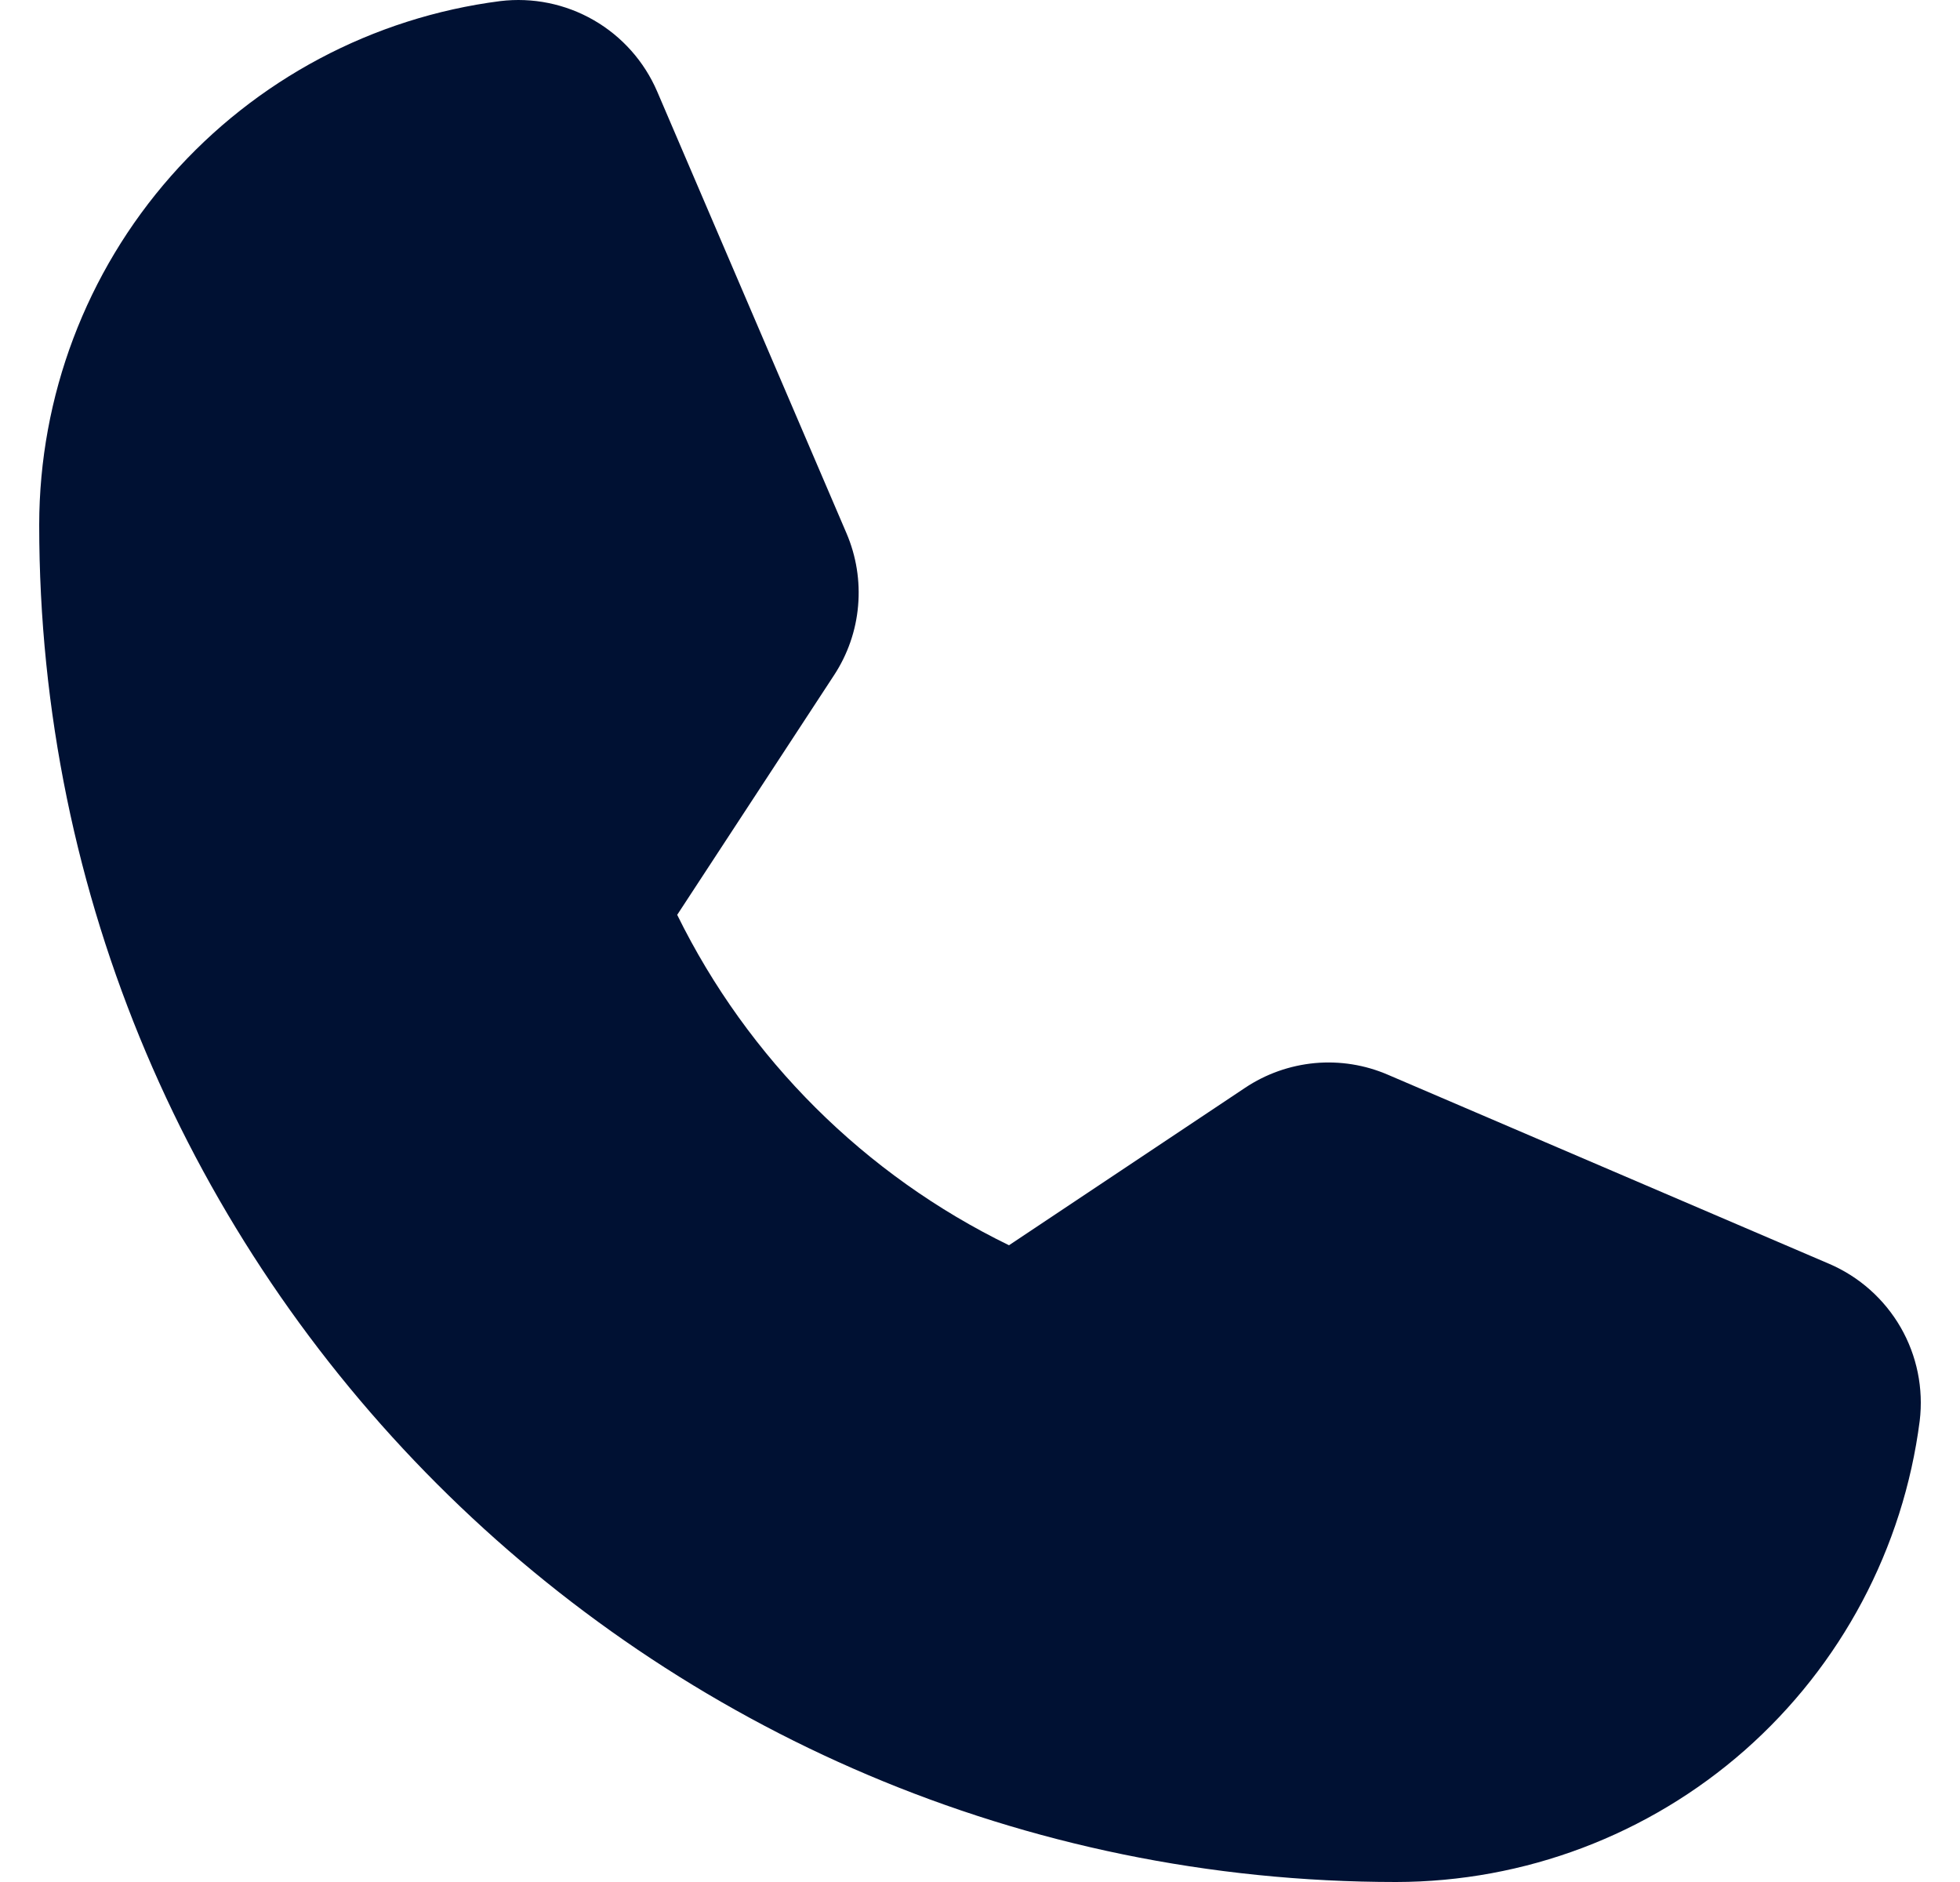<svg width="25" height="24" viewBox="0 0 25 24" fill="none" xmlns="http://www.w3.org/2000/svg">
<path d="M23.334 16.118L17.704 13.706C17.41 13.579 17.09 13.528 16.771 13.557C16.452 13.587 16.146 13.695 15.88 13.873L12.87 15.88C11.03 14.985 9.541 13.502 8.638 11.667L8.638 11.666L10.638 8.611C10.812 8.346 10.918 8.042 10.945 7.726C10.973 7.41 10.922 7.092 10.797 6.8L8.382 1.166C8.217 0.783 7.933 0.464 7.573 0.257C7.212 0.049 6.793 -0.036 6.38 0.014C4.756 0.223 3.264 1.016 2.181 2.245C1.099 3.473 0.502 5.054 0.5 6.692C0.5 16.235 8.264 24 17.808 24C19.446 23.998 21.027 23.401 22.256 22.319C23.484 21.236 24.277 19.744 24.486 18.12C24.536 17.707 24.451 17.288 24.243 16.927C24.035 16.567 23.717 16.283 23.334 16.118Z" fill="#001133"/>
</svg>
